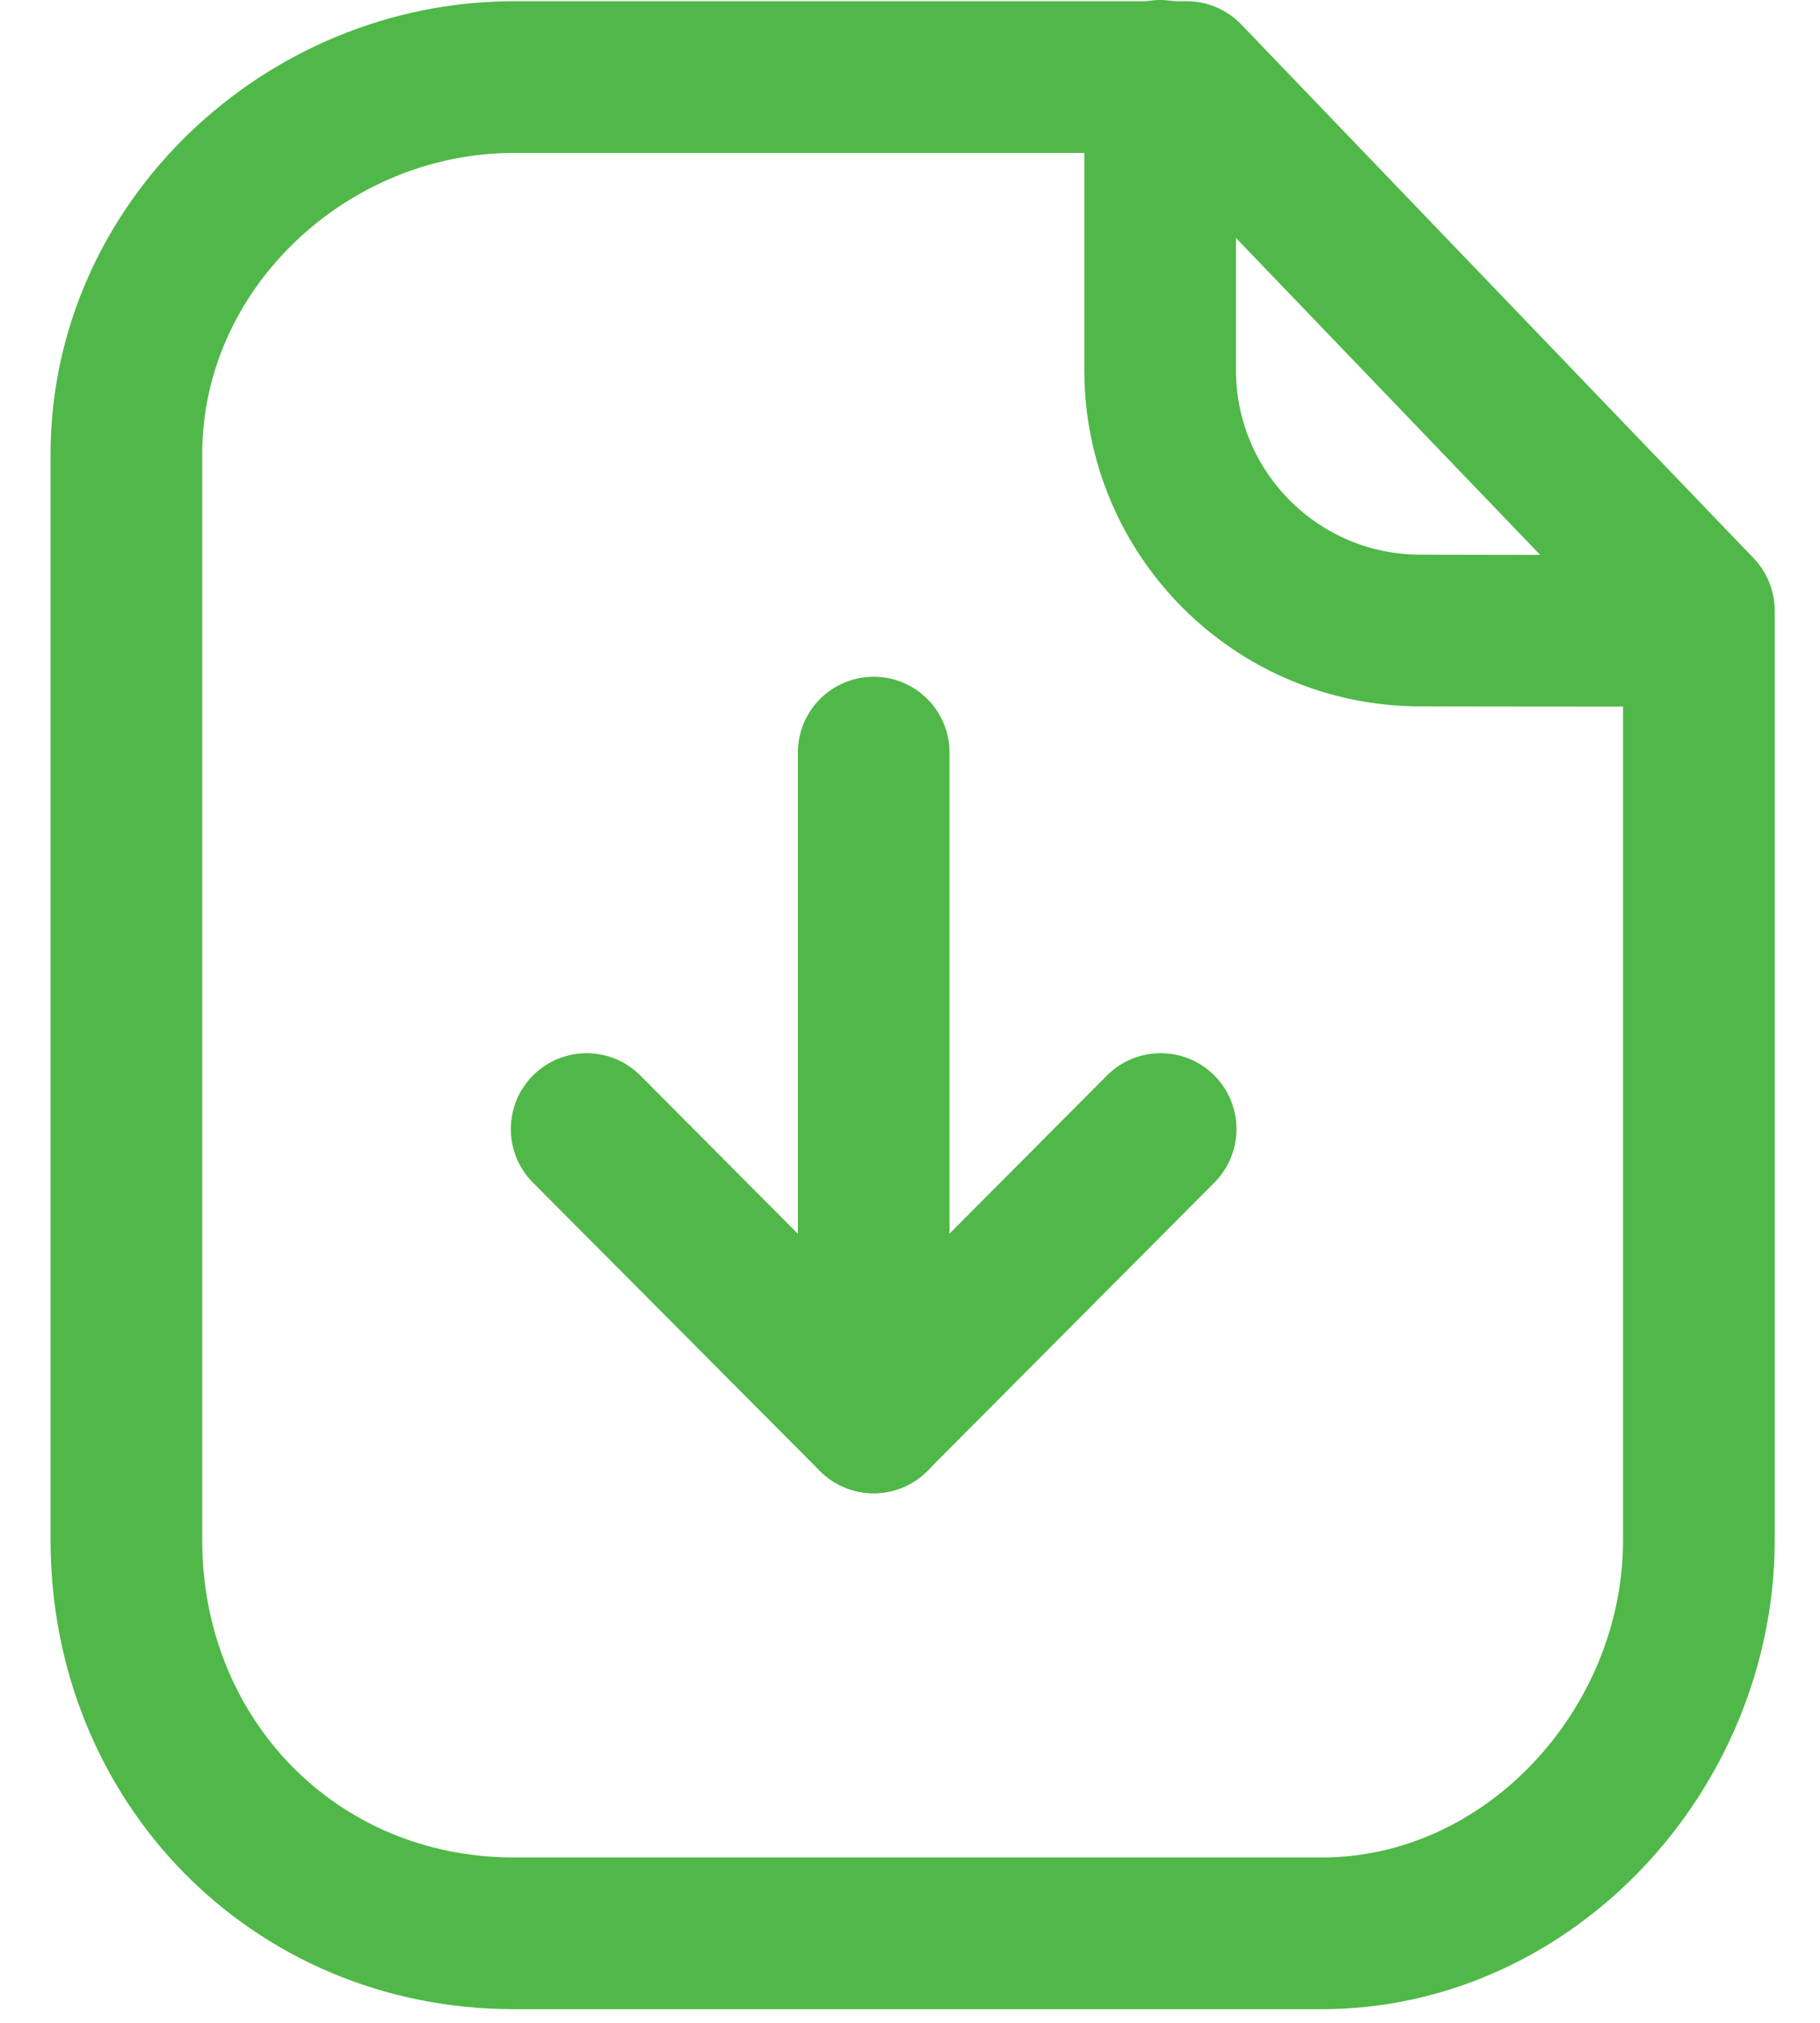 <svg width="18" height="20" viewBox="0 0 18 20" fill="none" xmlns="http://www.w3.org/2000/svg">
<path fill-rule="evenodd" clip-rule="evenodd" d="M11.736 0.762H5.084C3.025 0.762 1.25 2.431 1.25 4.491V15.228C1.25 17.404 2.908 19.115 5.084 19.115H13.072C15.133 19.115 16.802 17.288 16.802 15.228V6.038L11.736 0.762Z" stroke="#50B848" stroke-width="1.5" stroke-linecap="round" stroke-linejoin="round"/>
<path d="M11.474 0.75V3.659C11.474 5.079 12.623 6.231 14.043 6.234C15.359 6.237 16.706 6.238 16.797 6.232" stroke="#50B848" stroke-width="1.5" stroke-linecap="round" stroke-linejoin="round"/>
<path d="M8.641 14.014V7.441" stroke="#50B848" stroke-width="1.5" stroke-linecap="round" stroke-linejoin="round"/>
<path d="M5.802 11.163L8.64 14.014L11.479 11.163" stroke="#50B848" stroke-width="1.5" stroke-linecap="round" stroke-linejoin="round"/>
</svg>
